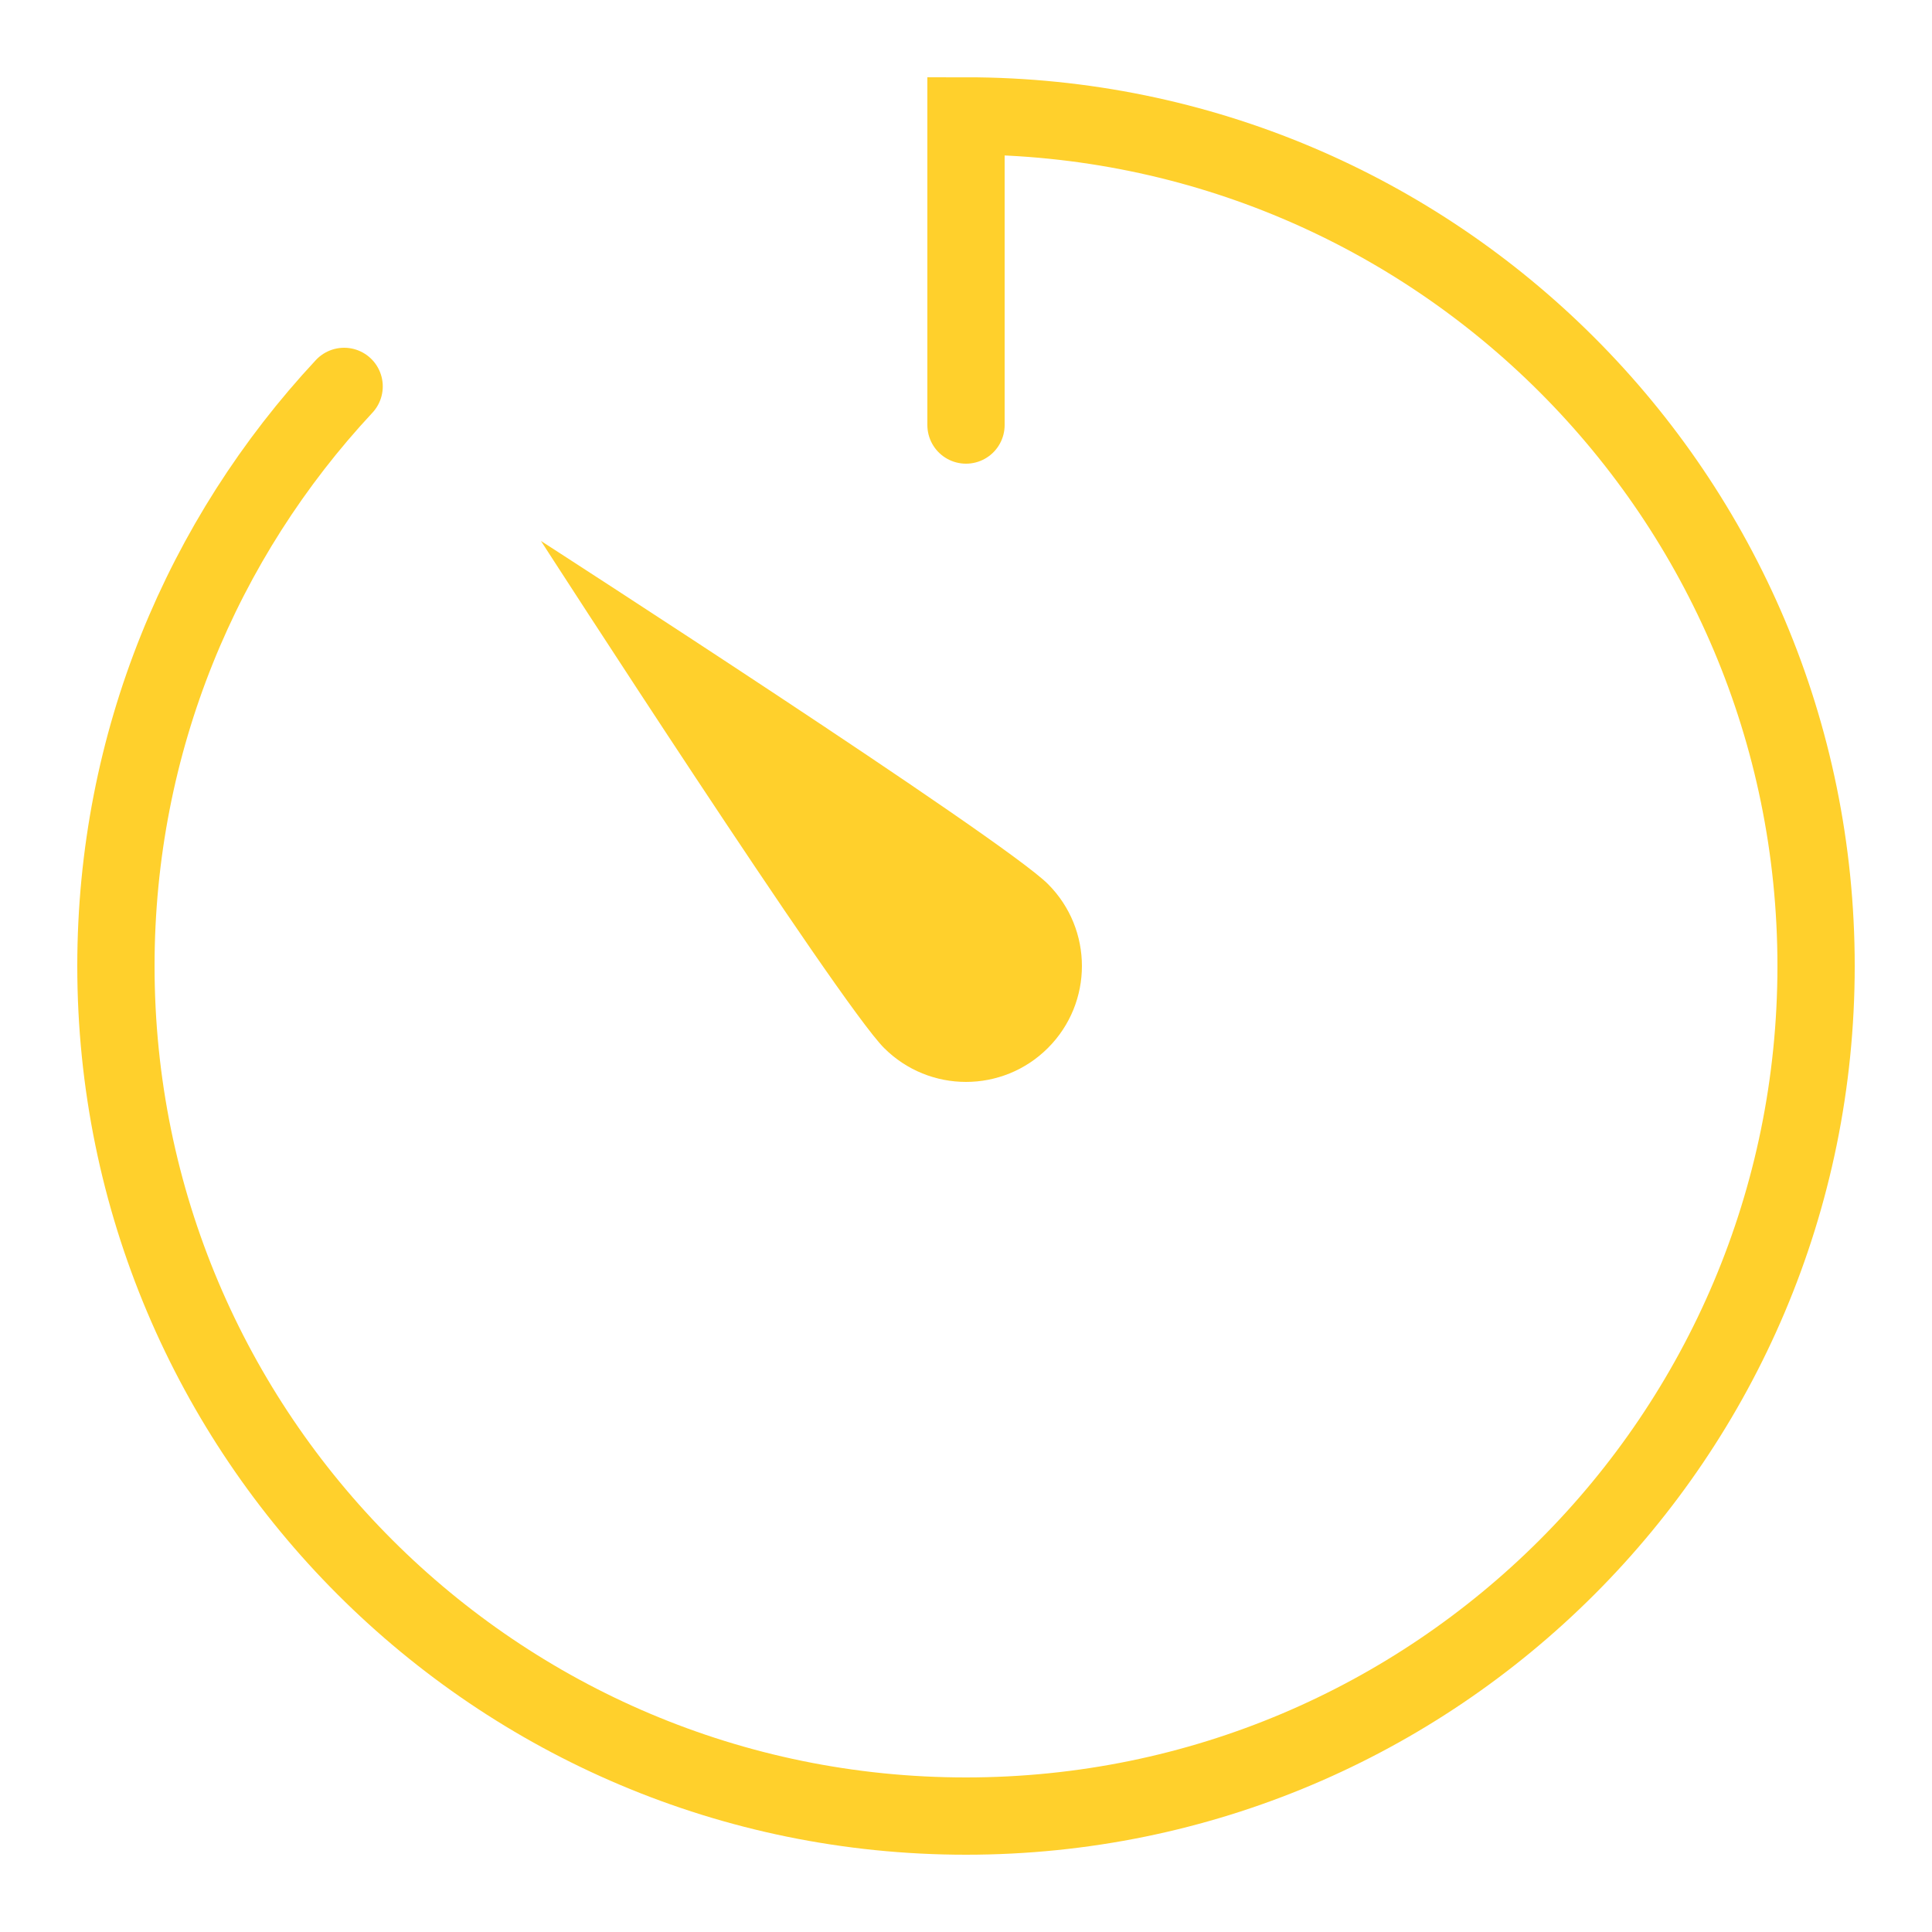 <?xml version="1.0" encoding="UTF-8"?>
<svg xmlns="http://www.w3.org/2000/svg" xmlns:xlink="http://www.w3.org/1999/xlink" width="50pt" height="50pt" viewBox="0 0 50 50" version="1.1">
<g id="surface6898">
<path style="fill:none;stroke-width:2;stroke-linecap:round;stroke-linejoin:miter;stroke:rgb(100%,81.569%,17.255%);stroke-opacity:1;stroke-miterlimit:10;" d="M 25 11 L 25 3 C 37.152 3 47 12.852 47 25 C 47 37.152 37.152 47 25 47 C 12.848 47 3 37.152 3 25 C 3 19.203 5.242 13.93 8.906 10 "/>
<path style=" stroke:none;fill-rule:nonzero;fill:rgb(100%,81.569%,17.255%);fill-opacity:1;" d="M 27.121 27.121 C 25.949 28.293 24.051 28.293 22.879 27.121 C 21.707 25.949 14 14 14 14 C 14 14 25.949 21.707 27.121 22.879 C 28.293 24.051 28.293 25.949 27.121 27.121 Z M 27.121 27.121 "/>
</g>
</svg>
